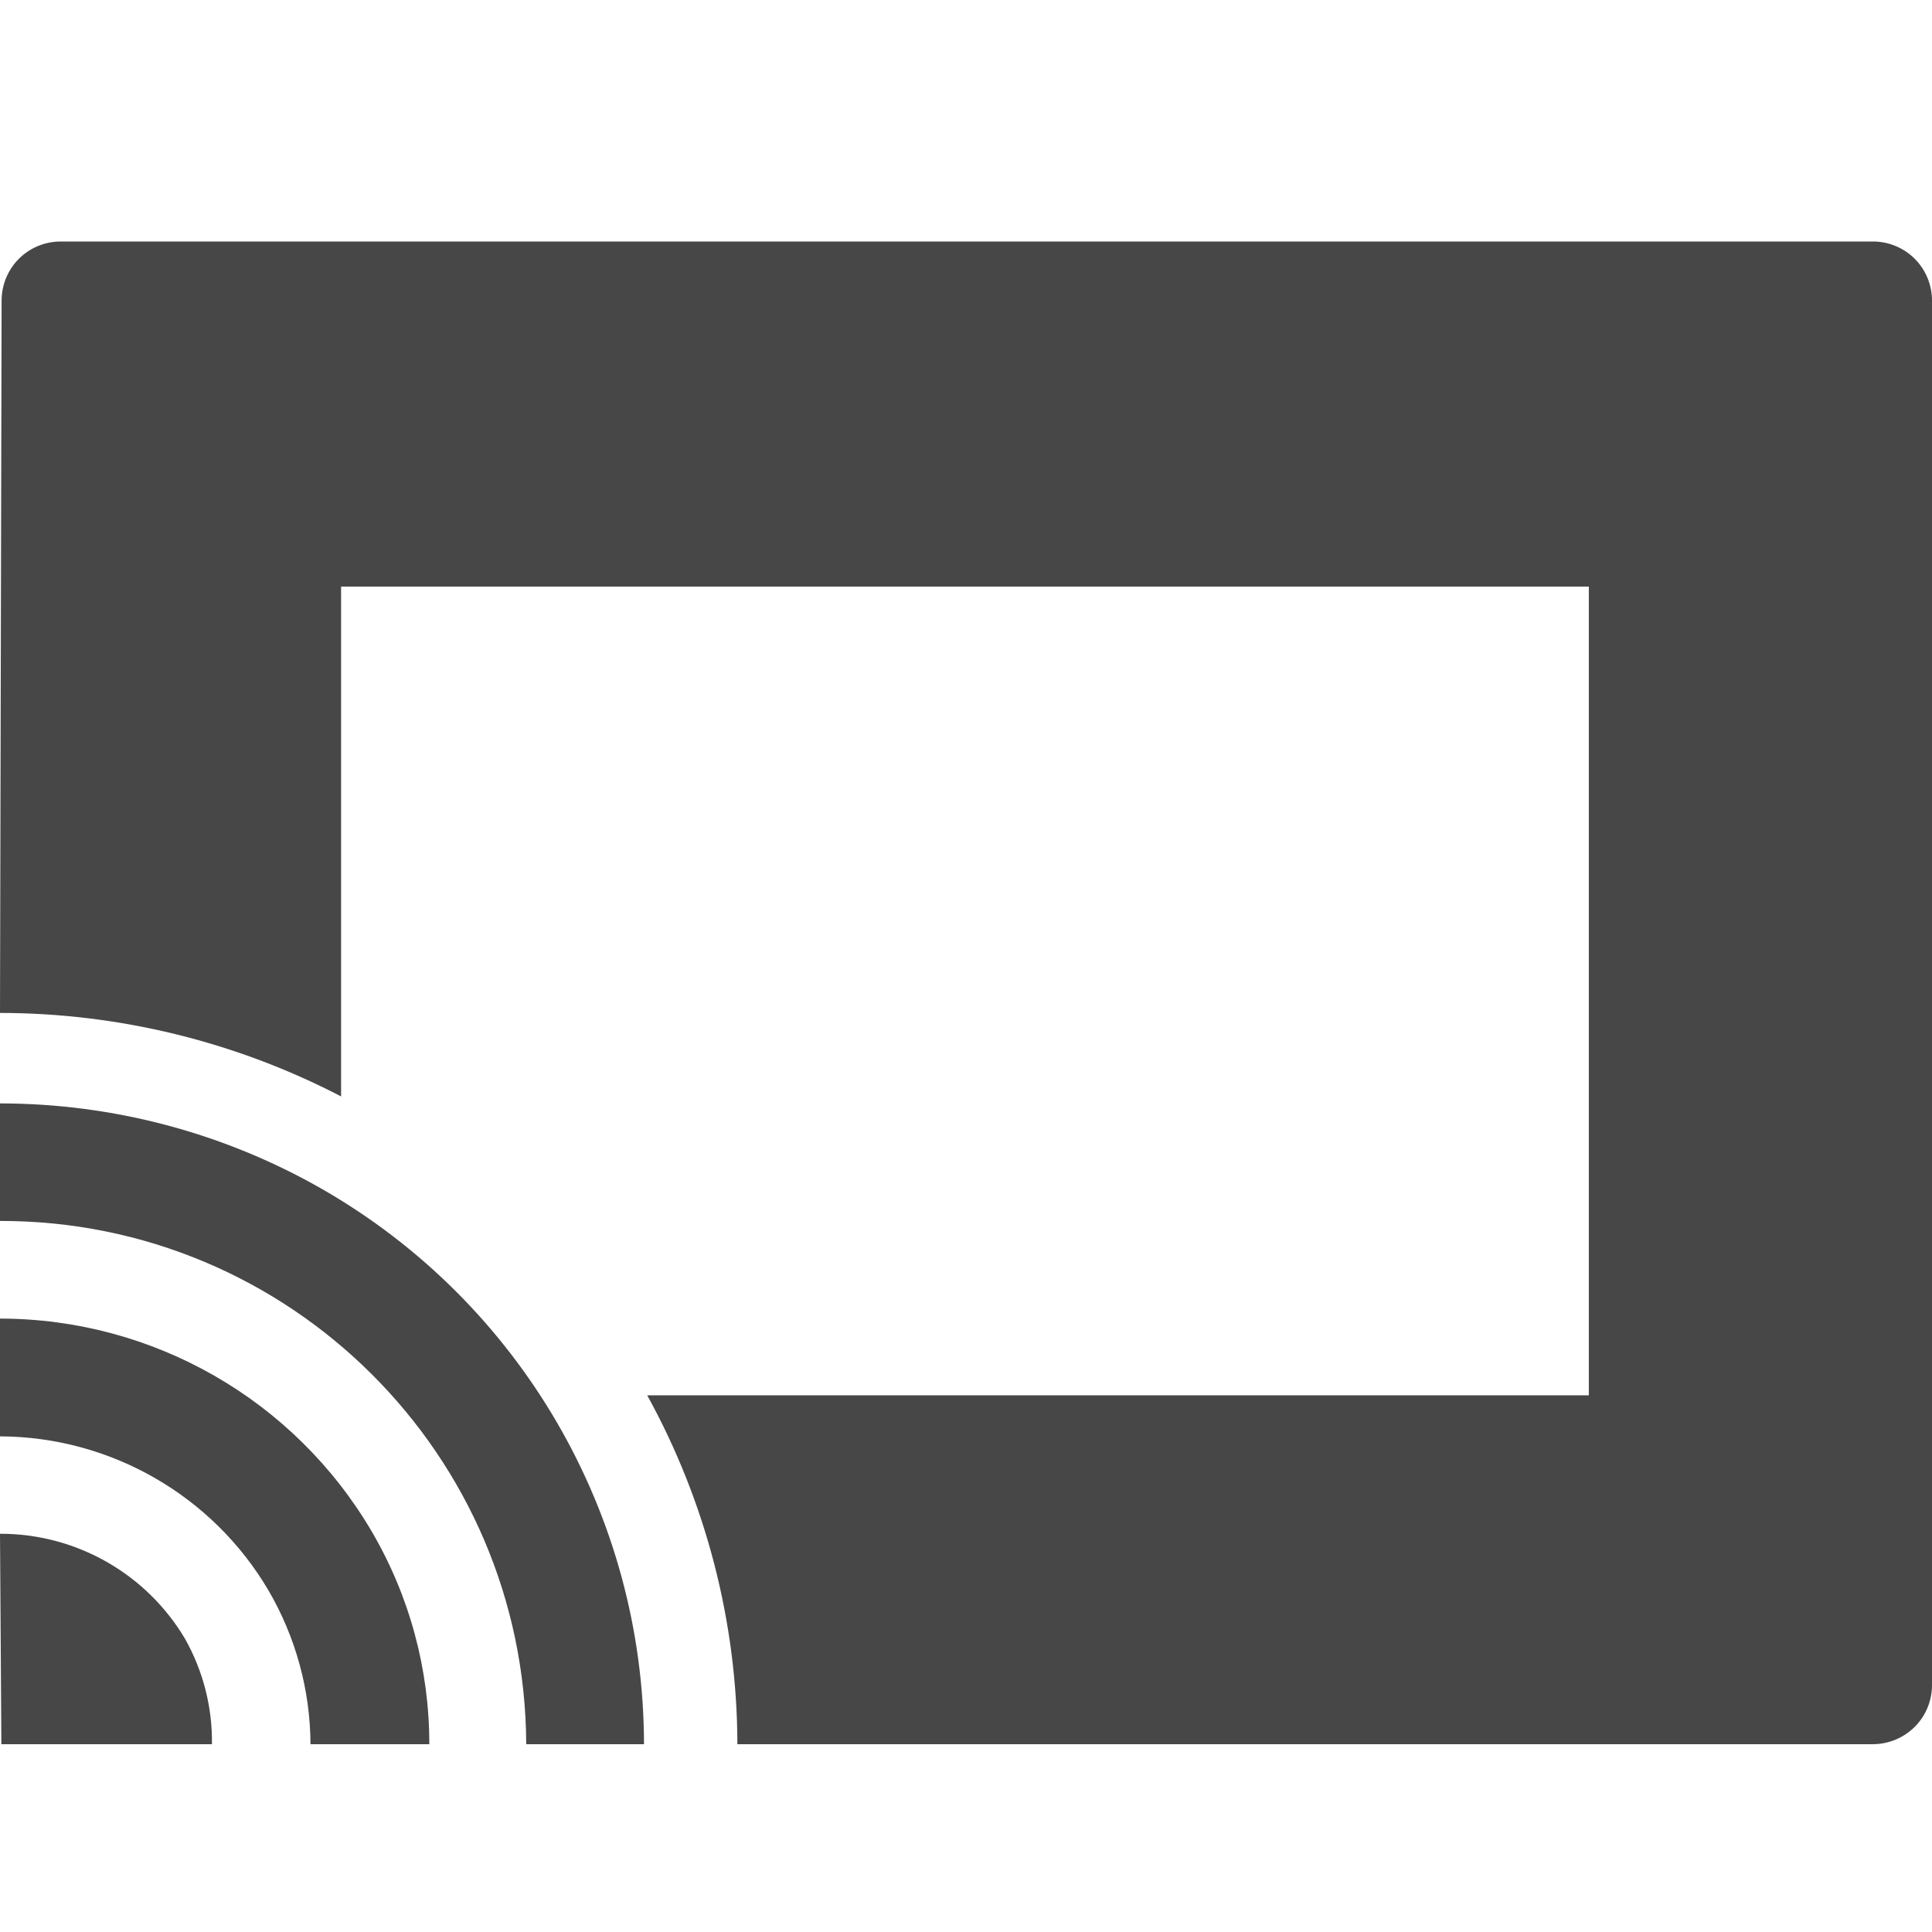 <?xml version="1.0" encoding="UTF-8"?>
<svg width="24px" height="24px" viewBox="0 0 24 24" version="1.1" xmlns="http://www.w3.org/2000/svg" xmlns:xlink="http://www.w3.org/1999/xlink">
    <title>Icon/Fill/screen-mirroring-fill</title>
    <g id="Icon/Fill/screen-mirroring-fill" stroke="none" stroke-width="1" fill="none" fill-rule="evenodd">
        <g id="Group" transform="translate(0, 3)" fill="#474747" fill-rule="nonzero">
            <path d="M4,11.77 C2.782,11.073 1.403,10.707 0,10.707 L0,12.167 C3.598,12.161 6.522,15.068 6.537,18.667 L8,18.667 C7.996,15.818 6.471,13.188 4,11.77 L4,11.77 Z" id="Path"></path>
            <path d="M0,13.38 L0,14.843 C1.37,14.848 2.637,15.574 3.333,16.753 C3.673,17.334 3.854,17.994 3.857,18.667 L5.333,18.667 C5.334,17.737 5.087,16.825 4.617,16.023 C3.655,14.386 1.899,13.381 0,13.38 Z" id="Path"></path>
            <path d="M0,16.053 L0.017,18.667 L2.633,18.667 C2.639,18.209 2.524,17.759 2.3,17.36 C1.819,16.548 0.944,16.051 0,16.053 Z" id="Path"></path>
            <path d="M23.263,0 L0.757,0 C0.562,-0.001 0.375,0.076 0.237,0.212 C0.099,0.349 0.021,0.536 0.02,0.73 L0,9.583 C1.475,9.584 2.928,9.94 4.237,10.62 L4.237,4.287 L19.737,4.287 L19.737,14.333 L8.04,14.333 L8.04,14.333 C8.771,15.661 9.157,17.151 9.16,18.667 L23.263,18.667 C23.461,18.667 23.651,18.588 23.79,18.447 C23.929,18.306 24.004,18.114 24,17.917 L24,0.73 C23.999,0.536 23.921,0.349 23.783,0.212 C23.645,0.076 23.458,-0.001 23.263,0 Z" id="Path"></path>
        </g>
    </g>
</svg>